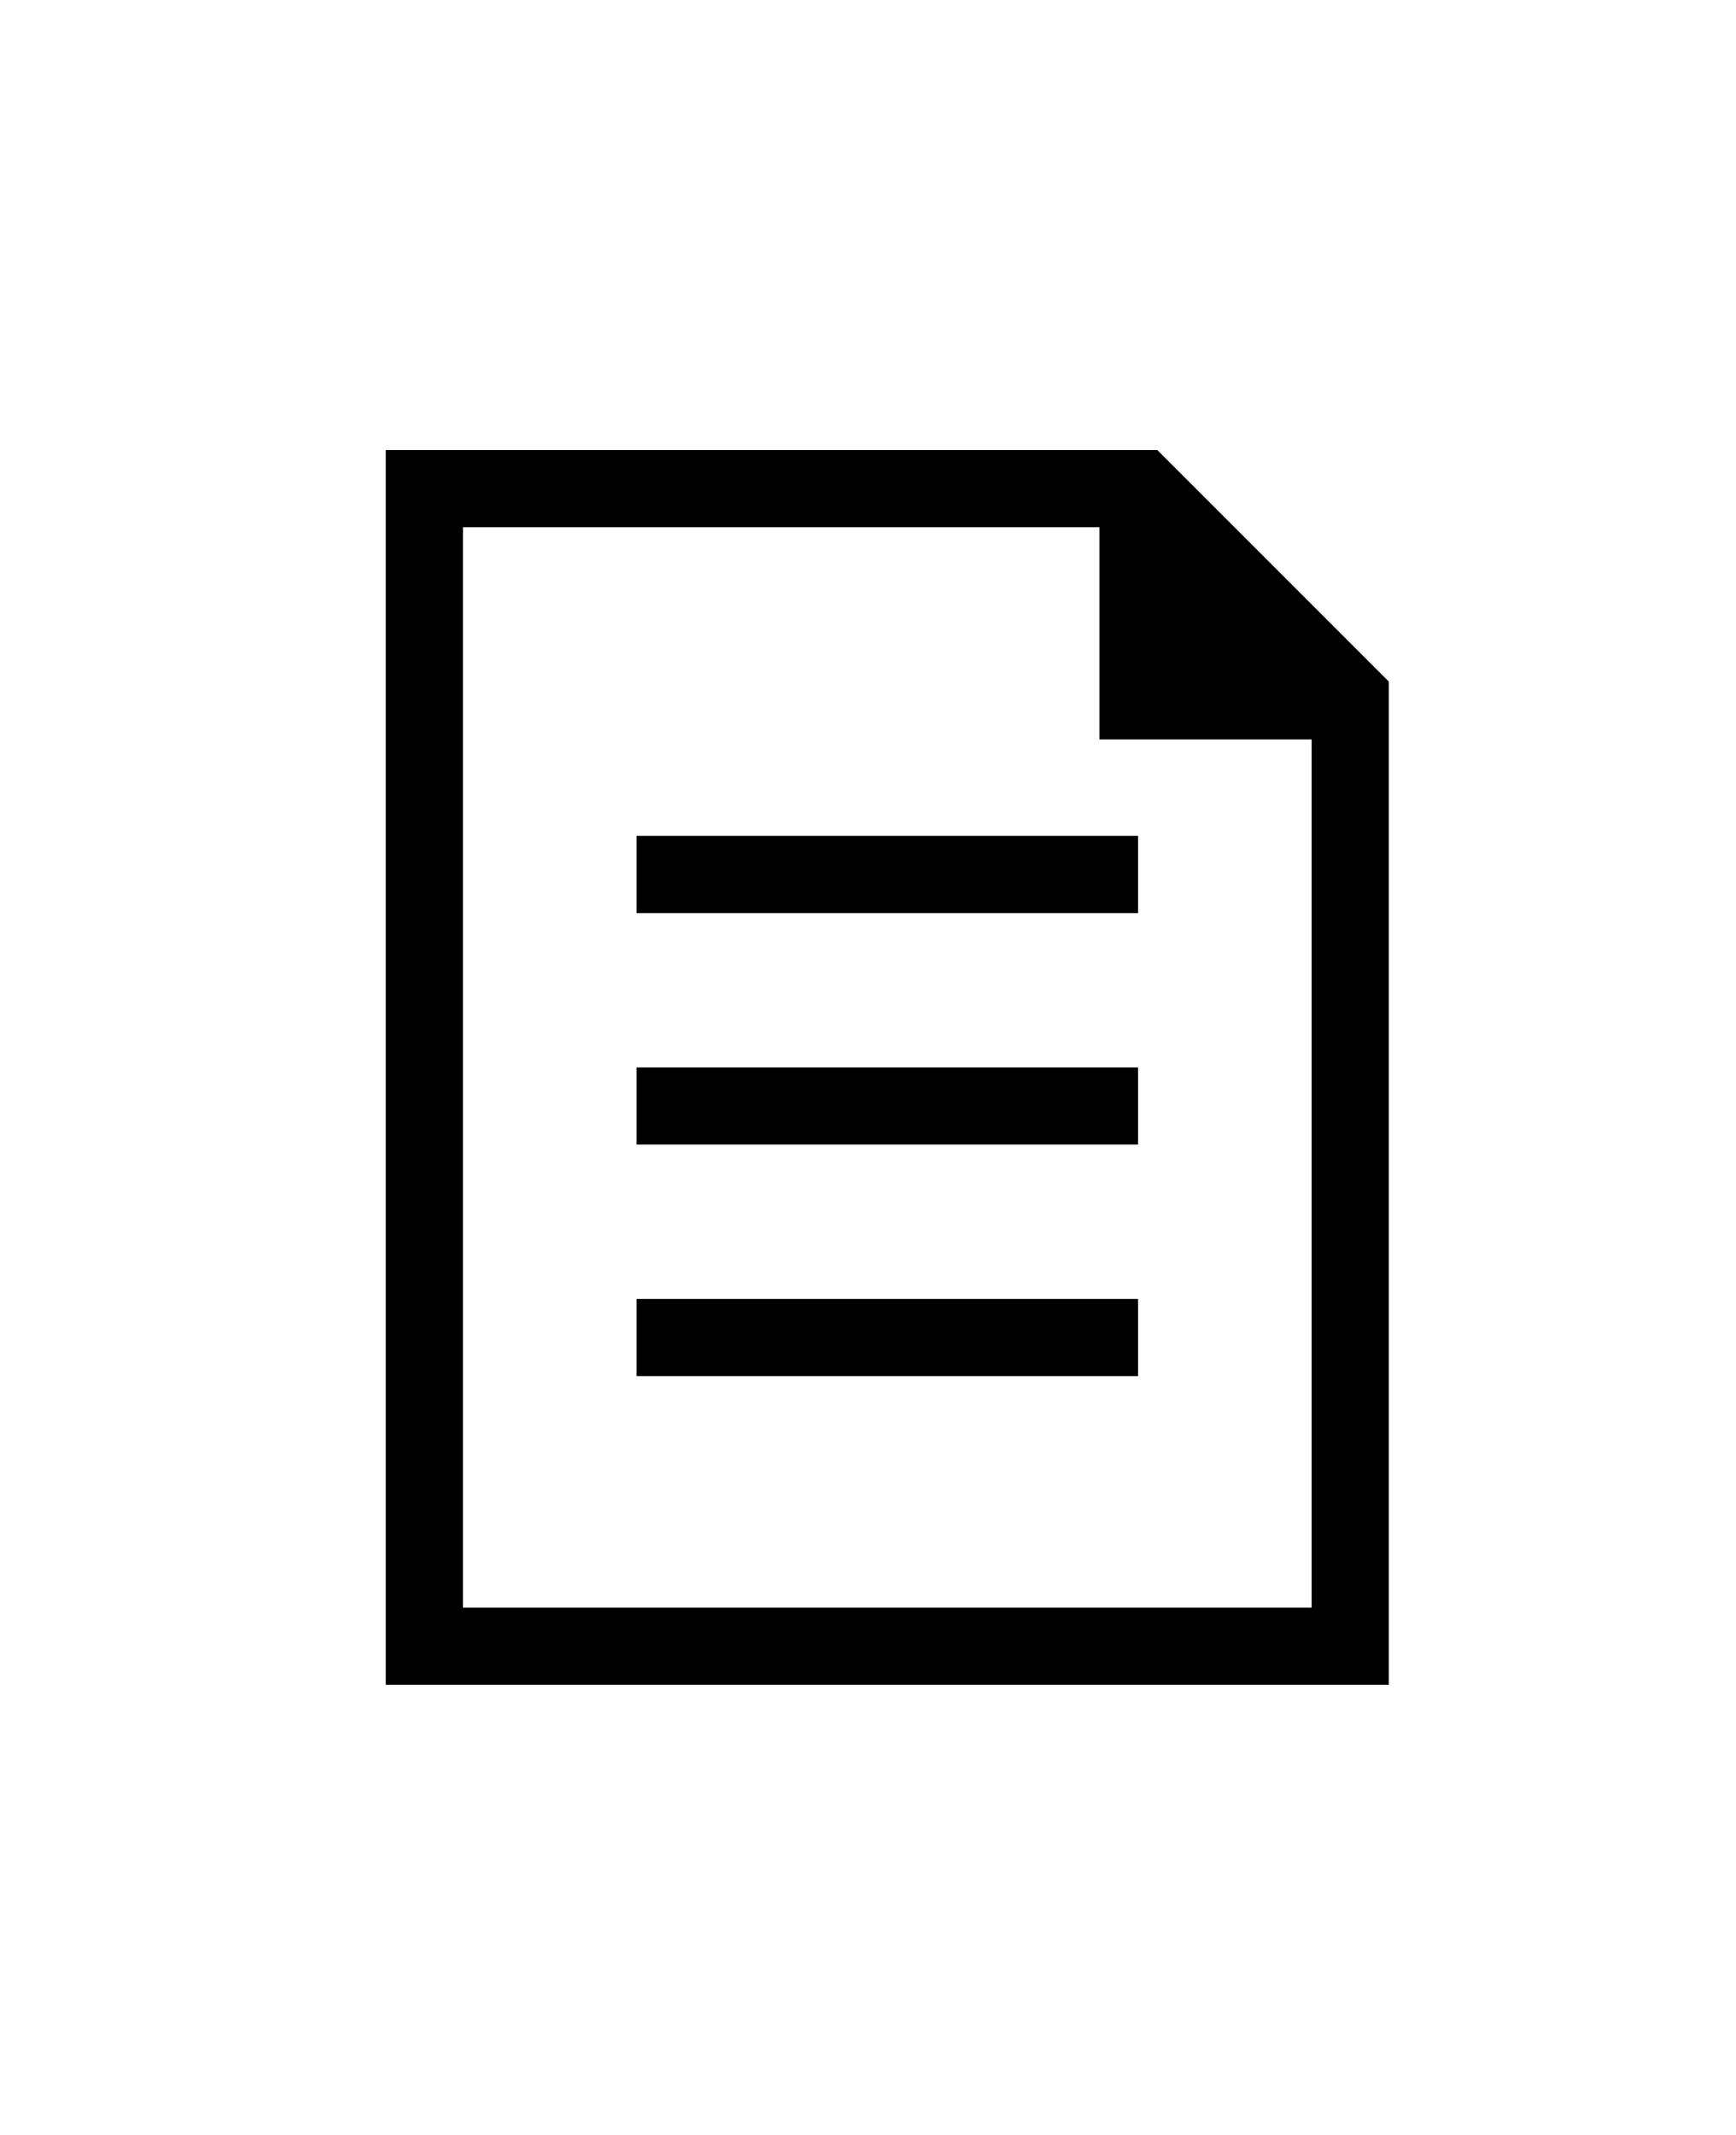 <?xml version="1.0" ?>
<svg xmlns="http://www.w3.org/2000/svg" xmlns:ev="http://www.w3.org/2001/xml-events" xmlns:xlink="http://www.w3.org/1999/xlink" baseProfile="full" enable-background="new 0 0 90 90" height="600px" version="1.1" viewBox="0 0 90 90" width="488px" x="0px" xml:space="preserve" y="0px">
	<defs/>
	<path clip-rule="evenodd" d="M 60.0,13.0 L 20.0,13.0 L 20.0,77.0 L 72.0,77.0 L 72.0,25.0 L 60.0,13.0 M 68.0,73.0 L 24.0,73.0 L 24.0,17.0 L 57.0,17.0 L 57.0,28.0 L 68.0,28.0 L 68.0,73.0" fill-rule="evenodd"/>
	<path clip-rule="evenodd" d="M 33.0,45.0 L 59.0,45.0 L 59.0,49.0 L 33.0,49.0 L 33.0,45.0" fill-rule="evenodd" height="4" width="26" x="33" y="45"/>
	<path clip-rule="evenodd" d="M 33.0,33.0 L 59.0,33.0 L 59.0,37.0 L 33.0,37.0 L 33.0,33.0" fill-rule="evenodd" height="4" width="26" x="33" y="33"/>
	<path clip-rule="evenodd" d="M 33.0,57.0 L 59.0,57.0 L 59.0,61.0 L 33.0,61.0 L 33.0,57.0" fill-rule="evenodd" height="4" width="26" x="33" y="57"/>
</svg>
